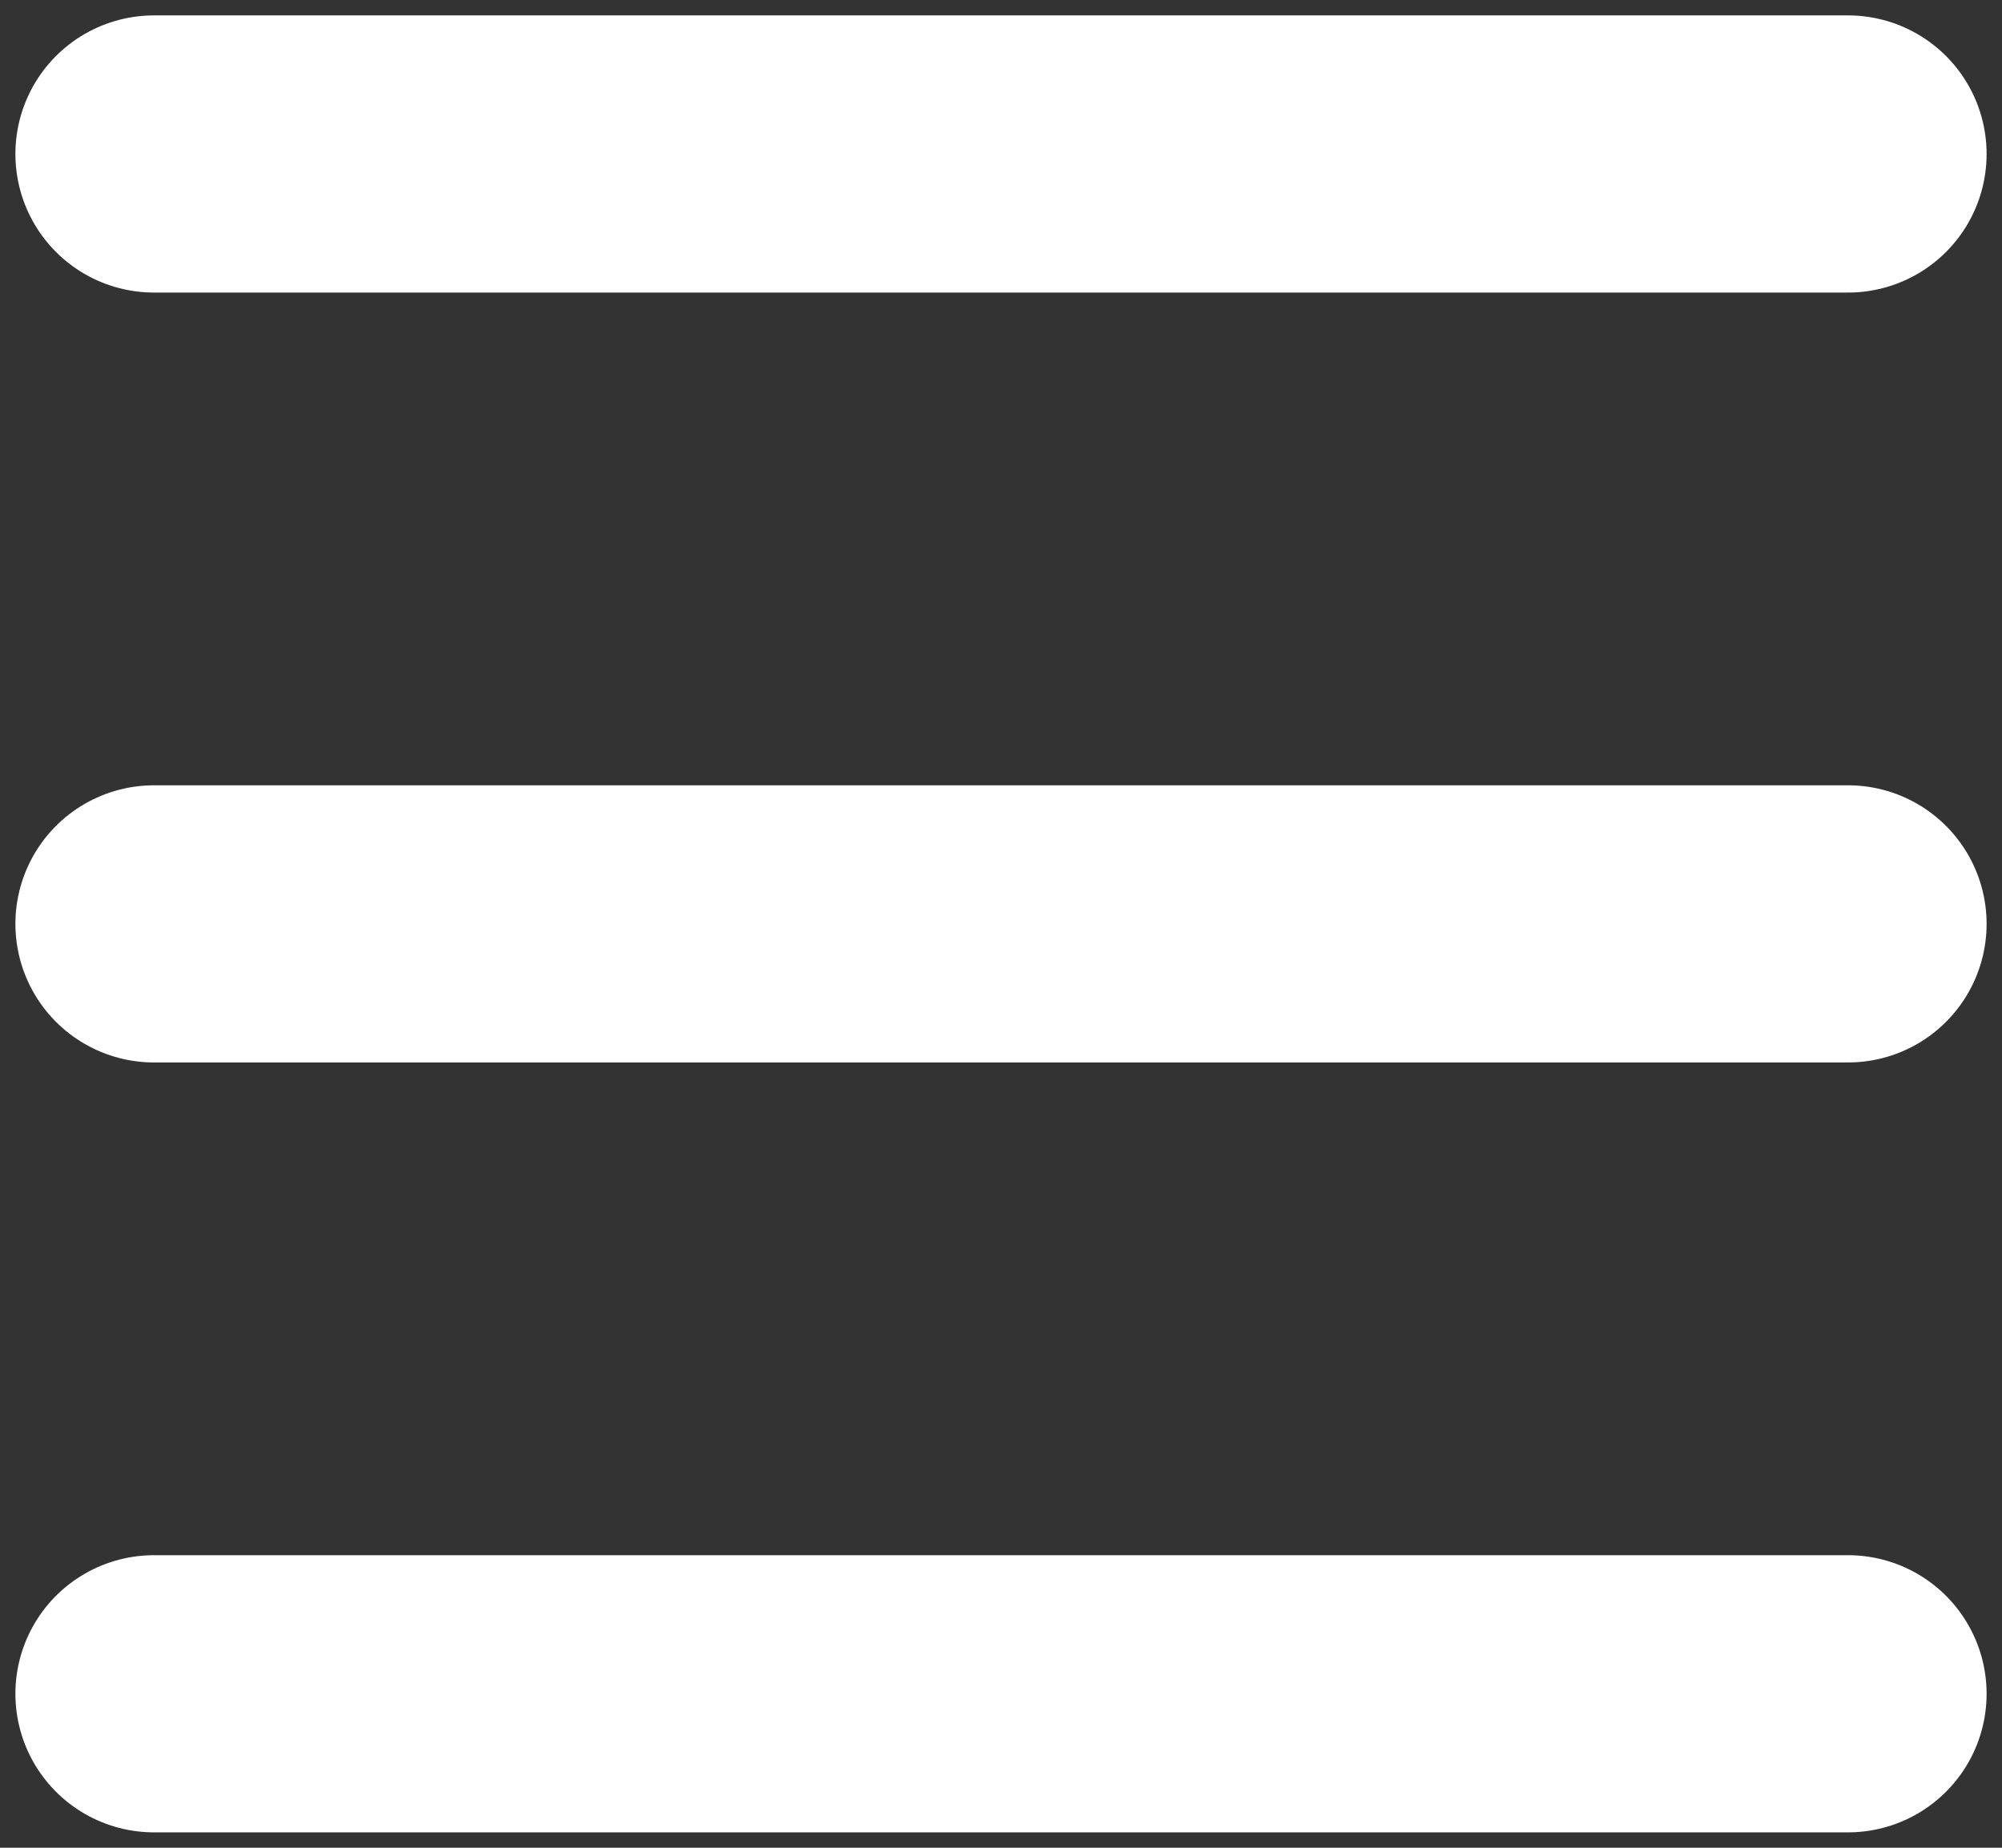 <svg width="65" height="60" viewBox="0 0 65 60" fill="none" xmlns="http://www.w3.org/2000/svg">
<rect x="0" y="0" width="65" height="60" fill="#333333" stroke="none"/>
<path d="M5 5H60" stroke="white" stroke-width="9" stroke-linecap="round"/>
<path d="M5 55H60" stroke="white" stroke-width="9" stroke-linecap="round"/>
<path d="M5 30H60" stroke="white" stroke-width="9" stroke-linecap="round"/>
</svg>
